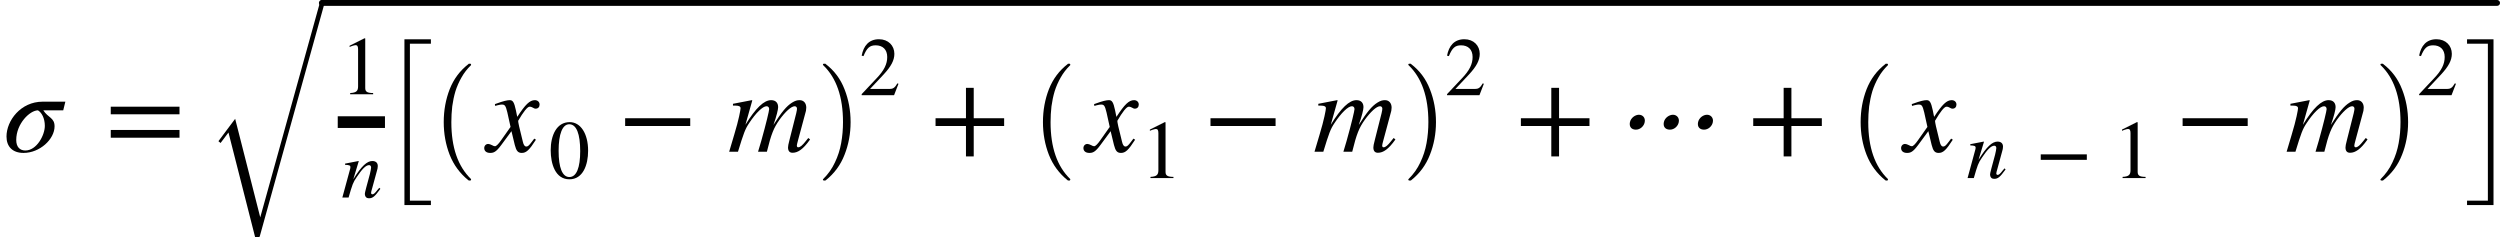 <svg xmlns="http://www.w3.org/2000/svg" xmlns:xlink="http://www.w3.org/1999/xlink" width="256.847pt" height="24.395pt" viewBox="0 0 256.847 24.395" version="1.1">
<defs>
<g>
<symbol overflow="visible" id="glyph0-0">
<path style="stroke:none;" d="M 6.375 -5.141 L 4.047 -5.141 C 1.781 -5.141 0.328 -3.188 0.328 -1.562 C 0.328 -0.516 0.953 0.125 2.078 0.125 C 3.75 0.125 5.266 -1.281 5.266 -2.609 C 5.266 -3.5 4.594 -3.484 4.109 -4.25 L 6.156 -4.25 Z M 4.266 -2.656 C 4.266 -1.688 3.422 -0.125 2.266 -0.125 C 1.703 -0.125 1.328 -0.484 1.328 -1.203 C 1.328 -2.891 2.734 -4.25 3.562 -4.25 C 3.953 -4.016 4.266 -3.422 4.266 -2.656 Z M 4.266 -2.656 "/>
</symbol>
<symbol overflow="visible" id="glyph0-1">
<path style="stroke:none;" d="M 2.922 -4.266 C 2.75 -5.078 2.609 -5.297 2.297 -5.297 C 2.031 -5.297 1.625 -5.203 0.906 -4.938 L 0.766 -4.891 L 0.797 -4.703 L 1.016 -4.766 C 1.25 -4.828 1.391 -4.844 1.484 -4.844 C 1.781 -4.844 1.875 -4.75 2.047 -4.031 L 2.375 -2.547 L 1.391 -1.156 C 1.141 -0.797 0.906 -0.562 0.781 -0.562 C 0.703 -0.562 0.594 -0.594 0.469 -0.672 C 0.312 -0.75 0.188 -0.797 0.078 -0.797 C -0.156 -0.797 -0.328 -0.609 -0.328 -0.375 C -0.328 -0.062 -0.094 0.125 0.281 0.125 C 0.641 0.125 0.891 0.031 1.422 -0.688 L 2.469 -2.109 L 2.812 -0.688 C 2.969 -0.078 3.141 0.125 3.531 0.125 C 3.984 0.125 4.297 -0.156 4.984 -1.234 L 4.812 -1.344 C 4.719 -1.219 4.672 -1.156 4.562 -1.016 C 4.281 -0.641 4.156 -0.531 4 -0.531 C 3.828 -0.531 3.719 -0.688 3.641 -1.016 L 3.25 -2.625 C 3.188 -2.922 3.156 -3.078 3.156 -3.172 C 3.688 -4.094 4.109 -4.625 4.328 -4.625 C 4.625 -4.625 4.734 -4.422 4.953 -4.422 C 5.203 -4.422 5.359 -4.594 5.359 -4.844 C 5.359 -5.109 5.156 -5.297 4.875 -5.297 C 4.344 -5.297 3.906 -4.859 3.062 -3.578 Z M 2.922 -4.266 "/>
</symbol>
<symbol overflow="visible" id="glyph0-2">
<path style="stroke:none;" d="M 8.453 -1.266 L 8.266 -1.406 L 8.016 -1.094 C 7.656 -0.641 7.438 -0.453 7.234 -0.453 C 7.141 -0.453 7.094 -0.516 7.094 -0.641 C 7.094 -0.703 7.141 -0.906 7.219 -1.188 L 8.031 -4.203 C 8.047 -4.266 8.062 -4.453 8.062 -4.531 C 8.062 -4.969 7.812 -5.297 7.375 -5.297 C 7.125 -5.297 6.906 -5.234 6.609 -5.047 C 6.031 -4.688 5.531 -4.078 4.688 -2.75 C 5.016 -3.672 5.172 -4.344 5.172 -4.578 C 5.172 -5 4.938 -5.297 4.453 -5.297 C 3.719 -5.297 2.875 -4.5 1.812 -2.766 L 2.516 -5.266 L 2.469 -5.297 L 0.531 -4.922 L 0.531 -4.734 L 0.828 -4.734 C 1.156 -4.734 1.312 -4.641 1.312 -4.469 C 1.312 -4.312 1.141 -3.328 0.656 -1.734 L 0.141 0 L 1.047 0 C 1.625 -1.891 1.781 -2.328 2.203 -2.953 C 2.875 -3.969 3.578 -4.672 3.984 -4.672 C 4.141 -4.672 4.25 -4.562 4.25 -4.375 C 4.25 -4.219 3.953 -2.938 3.438 -1.109 L 3.109 0 L 4.016 0 C 4.469 -1.844 4.719 -2.438 5.297 -3.266 C 5.906 -4.109 6.516 -4.672 6.875 -4.672 C 7.016 -4.672 7.109 -4.562 7.109 -4.422 C 7.109 -4.359 7.094 -4.203 7.031 -3.953 L 6.344 -1.234 C 6.219 -0.766 6.188 -0.562 6.188 -0.438 C 6.188 -0.078 6.344 0.109 6.656 0.109 C 7.219 0.109 7.75 -0.281 8.391 -1.172 Z M 8.453 -1.266 "/>
</symbol>
<symbol overflow="visible" id="glyph1-0">
<path style="stroke:none;" d="M 7.641 -3.844 L 7.641 -4.625 L 0.578 -4.625 L 0.578 -3.844 Z M 7.641 -1.438 L 7.641 -2.234 L 0.578 -2.234 L 0.578 -1.438 Z M 7.641 -1.438 "/>
</symbol>
<symbol overflow="visible" id="glyph1-1">
<path style="stroke:none;" d="M 7.453 -2.641 L 7.453 -3.438 L 0.766 -3.438 L 0.766 -2.641 Z M 7.453 -2.641 "/>
</symbol>
<symbol overflow="visible" id="glyph1-2">
<path style="stroke:none;" d="M 7.625 -2.641 L 7.625 -3.438 L 4.5 -3.438 L 4.5 -6.562 L 3.703 -6.562 L 3.703 -3.438 L 0.578 -3.438 L 0.578 -2.641 L 3.703 -2.641 L 3.703 0.484 L 4.5 0.484 L 4.5 -2.641 Z M 7.625 -2.641 "/>
</symbol>
<symbol overflow="visible" id="glyph2-0">
<path style="stroke:none;" d="M 5.094 24 L 2.344 13.203 L 1.531 14.281 L 1.312 14.094 L 3.031 11.797 L 5.609 21.922 L 11.766 -0.25 C 11.797 -0.352 11.875 -0.406 12 -0.406 C 12.062 -0.406 12.113 -0.383 12.156 -0.344 C 12.207 -0.301 12.234 -0.254 12.234 -0.203 L 12.234 -0.156 L 5.562 23.859 C 5.531 23.953 5.457 24 5.344 24 Z M 5.094 24 "/>
</symbol>
<symbol overflow="visible" id="glyph3-0">
<path style="stroke:none;" d="M 3.359 0 L 3.359 -0.125 C 2.719 -0.125 2.547 -0.281 2.547 -0.641 L 2.547 -5.734 L 2.469 -5.75 L 0.938 -4.984 L 0.938 -4.859 L 1.172 -4.953 C 1.328 -5 1.469 -5.047 1.562 -5.047 C 1.734 -5.047 1.812 -4.922 1.812 -4.625 L 1.812 -0.812 C 1.812 -0.344 1.641 -0.156 1 -0.125 L 1 0 Z M 3.359 0 "/>
</symbol>
<symbol overflow="visible" id="glyph3-1">
<path style="stroke:none;" d="M 4.047 -2.812 C 4.047 -4.562 3.281 -5.75 2.156 -5.75 C 0.797 -5.75 0.203 -4.375 0.203 -2.859 C 0.203 -1.469 0.672 0.125 2.125 0.125 C 3.516 0.125 4.047 -1.344 4.047 -2.812 Z M 3.234 -2.766 C 3.234 -1.078 2.859 -0.109 2.125 -0.109 C 1.391 -0.109 1.016 -1.078 1.016 -2.797 C 1.016 -4.531 1.406 -5.531 2.109 -5.531 C 2.859 -5.531 3.234 -4.531 3.234 -2.766 Z M 3.234 -2.766 "/>
</symbol>
<symbol overflow="visible" id="glyph3-2">
<path style="stroke:none;" d="M 4.031 -1.172 L 3.922 -1.219 C 3.641 -0.734 3.453 -0.641 3.094 -0.641 L 1.109 -0.641 L 2.516 -2.141 C 3.266 -2.953 3.609 -3.578 3.609 -4.25 C 3.609 -5.094 2.984 -5.75 2.031 -5.75 C 0.984 -5.75 0.438 -5.062 0.25 -4.062 L 0.438 -4.016 C 0.781 -4.859 1.078 -5.125 1.688 -5.125 C 2.406 -5.125 2.875 -4.703 2.875 -3.922 C 2.875 -3.203 2.562 -2.547 1.766 -1.719 L 0.25 -0.109 L 0.25 0 L 3.578 0 Z M 4.031 -1.172 "/>
</symbol>
<symbol overflow="visible" id="glyph3-3">
<path style="stroke:none;" d="M 5.281 -1.875 L 5.281 -2.438 L 0.547 -2.438 L 0.547 -1.875 Z M 5.281 -1.875 "/>
</symbol>
<symbol overflow="visible" id="glyph4-0">
<path style="stroke:none;" d="M 3.922 -1 C 3.859 -0.922 3.797 -0.844 3.734 -0.781 C 3.484 -0.453 3.344 -0.328 3.219 -0.328 C 3.109 -0.328 3.078 -0.406 3.078 -0.484 C 3.078 -0.547 3.109 -0.688 3.203 -1 L 3.672 -2.719 C 3.734 -2.906 3.766 -3.078 3.766 -3.234 C 3.766 -3.547 3.578 -3.75 3.203 -3.75 C 2.672 -3.75 2.094 -3.25 1.25 -1.875 L 1.812 -3.734 L 1.781 -3.75 C 1.328 -3.656 1.094 -3.625 0.406 -3.484 L 0.406 -3.359 C 0.828 -3.344 0.953 -3.297 0.953 -3.125 C 0.953 -3.078 0.938 -3.016 0.938 -2.984 L 0.125 0 L 0.766 0 C 1.156 -1.344 1.219 -1.547 1.609 -2.109 C 2.141 -2.906 2.531 -3.328 2.875 -3.328 C 3 -3.328 3.078 -3.234 3.078 -3.078 C 3.078 -2.969 3.016 -2.672 2.953 -2.406 L 2.578 -1.016 C 2.469 -0.578 2.438 -0.469 2.438 -0.391 C 2.438 -0.062 2.625 0.078 2.844 0.078 C 3.25 0.078 3.453 -0.094 4.031 -0.891 Z M 3.922 -1 "/>
</symbol>
<symbol overflow="visible" id="glyph5-0">
<path style="stroke:none;" d="M 2.719 16.656 L 2.719 -0.375 L 5.438 -0.375 L 5.438 0.078 L 3.281 0.078 L 3.281 16.203 L 5.438 16.203 L 5.438 16.656 Z M 2.719 16.656 "/>
</symbol>
<symbol overflow="visible" id="glyph5-1">
<path style="stroke:none;" d="M 0.219 16.656 L 0.219 16.203 L 2.359 16.203 L 2.359 0.078 L 0.219 0.078 L 0.219 -0.375 L 2.938 -0.375 L 2.938 16.656 Z M 0.219 16.656 "/>
</symbol>
<symbol overflow="visible" id="glyph6-0">
<path style="stroke:none;" d="M 4.156 11.578 C 3.281 10.879 2.633 10.004 2.219 8.953 C 1.812 7.91 1.609 6.789 1.609 5.594 C 1.609 4.395 1.812 3.27 2.219 2.219 C 2.633 1.164 3.281 0.301 4.156 -0.375 C 4.156 -0.395 4.176 -0.406 4.219 -0.406 L 4.344 -0.406 C 4.363 -0.406 4.379 -0.395 4.391 -0.375 C 4.41 -0.352 4.422 -0.332 4.422 -0.312 C 4.422 -0.281 4.414 -0.258 4.406 -0.25 C 4.02 0.125 3.695 0.539 3.438 1 C 3.176 1.457 2.969 1.93 2.812 2.422 C 2.664 2.922 2.555 3.438 2.484 3.969 C 2.422 4.508 2.391 5.055 2.391 5.609 C 2.391 8.191 3.062 10.133 4.406 11.438 C 4.414 11.445 4.422 11.469 4.422 11.5 C 4.422 11.52 4.41 11.539 4.391 11.562 C 4.379 11.582 4.363 11.594 4.344 11.594 L 4.219 11.594 C 4.176 11.594 4.156 11.586 4.156 11.578 Z M 4.156 11.578 "/>
</symbol>
<symbol overflow="visible" id="glyph7-0">
<path style="stroke:none;" d="M 0.531 11.594 C 0.469 11.594 0.438 11.562 0.438 11.5 C 0.438 11.469 0.445 11.445 0.469 11.438 C 0.977 10.938 1.379 10.367 1.672 9.734 C 1.973 9.109 2.188 8.445 2.312 7.75 C 2.438 7.051 2.5 6.332 2.5 5.594 C 2.5 3 1.82 1.051 0.469 -0.25 C 0.445 -0.258 0.438 -0.281 0.438 -0.312 C 0.438 -0.375 0.469 -0.406 0.531 -0.406 L 0.672 -0.406 C 0.691 -0.406 0.707 -0.395 0.719 -0.375 C 1.602 0.301 2.25 1.164 2.656 2.219 C 3.07 3.27 3.281 4.395 3.281 5.594 C 3.281 6.789 3.07 7.91 2.656 8.953 C 2.25 10.004 1.602 10.879 0.719 11.578 C 0.707 11.586 0.691 11.594 0.672 11.594 Z M 0.531 11.594 "/>
</symbol>
<symbol overflow="visible" id="glyph8-0">
<path style="stroke:none;" d="M 10.422 -3.031 C 10.516 -3.484 10.203 -3.797 9.828 -3.797 C 9.438 -3.797 9 -3.484 8.906 -3.031 C 8.812 -2.562 9.062 -2.266 9.516 -2.266 C 9.969 -2.266 10.344 -2.625 10.422 -3.031 Z M 6.922 -3.031 C 7.016 -3.484 6.703 -3.797 6.328 -3.797 C 5.938 -3.797 5.484 -3.484 5.391 -3.031 C 5.297 -2.562 5.547 -2.266 6.016 -2.266 C 6.469 -2.266 6.844 -2.625 6.922 -3.031 Z M 3.422 -3.031 C 3.516 -3.484 3.219 -3.797 2.828 -3.797 C 2.453 -3.797 2 -3.484 1.906 -3.031 C 1.812 -2.562 2.062 -2.266 2.516 -2.266 C 2.969 -2.266 3.344 -2.625 3.422 -3.031 Z M 3.422 -3.031 "/>
</symbol>
</g>
</defs>
<g id="surface1">
<g style="fill:rgb(0%,0%,0%);fill-opacity:1;">
  <use xlink:href="#glyph0-0" x="0.34" y="15.586"/>
</g>
<g style="fill:rgb(0%,0%,0%);fill-opacity:1;">
  <use xlink:href="#glyph1-0" x="10.801" y="15.586"/>
</g>
<g style="fill:rgb(0%,0%,0%);fill-opacity:1;">
  <use xlink:href="#glyph2-0" x="21.129" y="0.41"/>
</g>
<path style="fill:none;stroke-width:0.6;stroke-linecap:round;stroke-linejoin:miter;stroke:rgb(0%,0%,0%);stroke-opacity:1;stroke-miterlimit:10;" d="M 33.066 -15.285 L 256.547 -15.285 " transform="matrix(1,0,0,1,0,15.585)"/>
<path style="fill:none;stroke-width:1.2;stroke-linecap:butt;stroke-linejoin:miter;stroke:rgb(0%,0%,0%);stroke-opacity:1;stroke-miterlimit:10;" d="M 34.699 -3.039 L 39.551 -3.039 " transform="matrix(1,0,0,1,0,15.585)"/>
<g style="fill:rgb(0%,0%,0%);fill-opacity:1;">
  <use xlink:href="#glyph3-0" x="34.977" y="9.684"/>
</g>
<g style="fill:rgb(0%,0%,0%);fill-opacity:1;">
  <use xlink:href="#glyph4-0" x="35.047" y="20.293"/>
</g>
<g style="fill:rgb(0%,0%,0%);fill-opacity:1;">
  <use xlink:href="#glyph5-0" x="38.832" y="4.412"/>
</g>
<g style="fill:rgb(0%,0%,0%);fill-opacity:1;">
  <use xlink:href="#glyph6-0" x="43.98" y="6.951"/>
</g>
<g style="fill:rgb(0%,0%,0%);fill-opacity:1;">
  <use xlink:href="#glyph0-1" x="50.078" y="15.586"/>
</g>
<g style="fill:rgb(0%,0%,0%);fill-opacity:1;">
  <use xlink:href="#glyph3-1" x="56.375" y="18.297"/>
</g>
<g style="fill:rgb(0%,0%,0%);fill-opacity:1;">
  <use xlink:href="#glyph1-1" x="63.461" y="15.586"/>
</g>
<g style="fill:rgb(0%,0%,0%);fill-opacity:1;">
  <use xlink:href="#glyph0-2" x="74.773" y="15.586"/>
</g>
<g style="fill:rgb(0%,0%,0%);fill-opacity:1;">
  <use xlink:href="#glyph7-0" x="84.109" y="6.951"/>
</g>
<g style="fill:rgb(0%,0%,0%);fill-opacity:1;">
  <use xlink:href="#glyph3-2" x="88.277" y="9.781"/>
</g>
<g style="fill:rgb(0%,0%,0%);fill-opacity:1;">
  <use xlink:href="#glyph1-2" x="95.539" y="15.586"/>
</g>
<g style="fill:rgb(0%,0%,0%);fill-opacity:1;">
  <use xlink:href="#glyph6-0" x="105.543" y="6.951"/>
</g>
<g style="fill:rgb(0%,0%,0%);fill-opacity:1;">
  <use xlink:href="#glyph0-1" x="111.637" y="15.586"/>
</g>
<g style="fill:rgb(0%,0%,0%);fill-opacity:1;">
  <use xlink:href="#glyph3-0" x="117.199" y="18.297"/>
</g>
<g style="fill:rgb(0%,0%,0%);fill-opacity:1;">
  <use xlink:href="#glyph1-1" x="123.598" y="15.586"/>
</g>
<g style="fill:rgb(0%,0%,0%);fill-opacity:1;">
  <use xlink:href="#glyph0-2" x="134.91" y="15.586"/>
</g>
<g style="fill:rgb(0%,0%,0%);fill-opacity:1;">
  <use xlink:href="#glyph7-0" x="144.25" y="6.951"/>
</g>
<g style="fill:rgb(0%,0%,0%);fill-opacity:1;">
  <use xlink:href="#glyph3-2" x="148.418" y="9.781"/>
</g>
<g style="fill:rgb(0%,0%,0%);fill-opacity:1;">
  <use xlink:href="#glyph1-2" x="155.676" y="15.586"/>
</g>
<g style="fill:rgb(0%,0%,0%);fill-opacity:1;">
  <use xlink:href="#glyph8-0" x="165.551" y="15.586"/>
</g>
<g style="fill:rgb(0%,0%,0%);fill-opacity:1;">
  <use xlink:href="#glyph1-2" x="179.547" y="15.586"/>
</g>
<g style="fill:rgb(0%,0%,0%);fill-opacity:1;">
  <use xlink:href="#glyph6-0" x="189.551" y="6.951"/>
</g>
<g style="fill:rgb(0%,0%,0%);fill-opacity:1;">
  <use xlink:href="#glyph0-1" x="195.645" y="15.586"/>
</g>
<g style="fill:rgb(0%,0%,0%);fill-opacity:1;">
  <use xlink:href="#glyph4-0" x="202.02" y="18.297"/>
</g>
<g style="fill:rgb(0%,0%,0%);fill-opacity:1;">
  <use xlink:href="#glyph3-3" x="209.117" y="18.297"/>
</g>
<g style="fill:rgb(0%,0%,0%);fill-opacity:1;">
  <use xlink:href="#glyph3-0" x="217.074" y="18.297"/>
</g>
<g style="fill:rgb(0%,0%,0%);fill-opacity:1;">
  <use xlink:href="#glyph1-1" x="223.473" y="15.586"/>
</g>
<g style="fill:rgb(0%,0%,0%);fill-opacity:1;">
  <use xlink:href="#glyph0-2" x="234.785" y="15.586"/>
</g>
<g style="fill:rgb(0%,0%,0%);fill-opacity:1;">
  <use xlink:href="#glyph7-0" x="244.125" y="6.951"/>
</g>
<g style="fill:rgb(0%,0%,0%);fill-opacity:1;">
  <use xlink:href="#glyph3-2" x="248.289" y="9.781"/>
</g>
<g style="fill:rgb(0%,0%,0%);fill-opacity:1;">
  <use xlink:href="#glyph5-1" x="253.242" y="4.412"/>
</g>
</g>
</svg>
